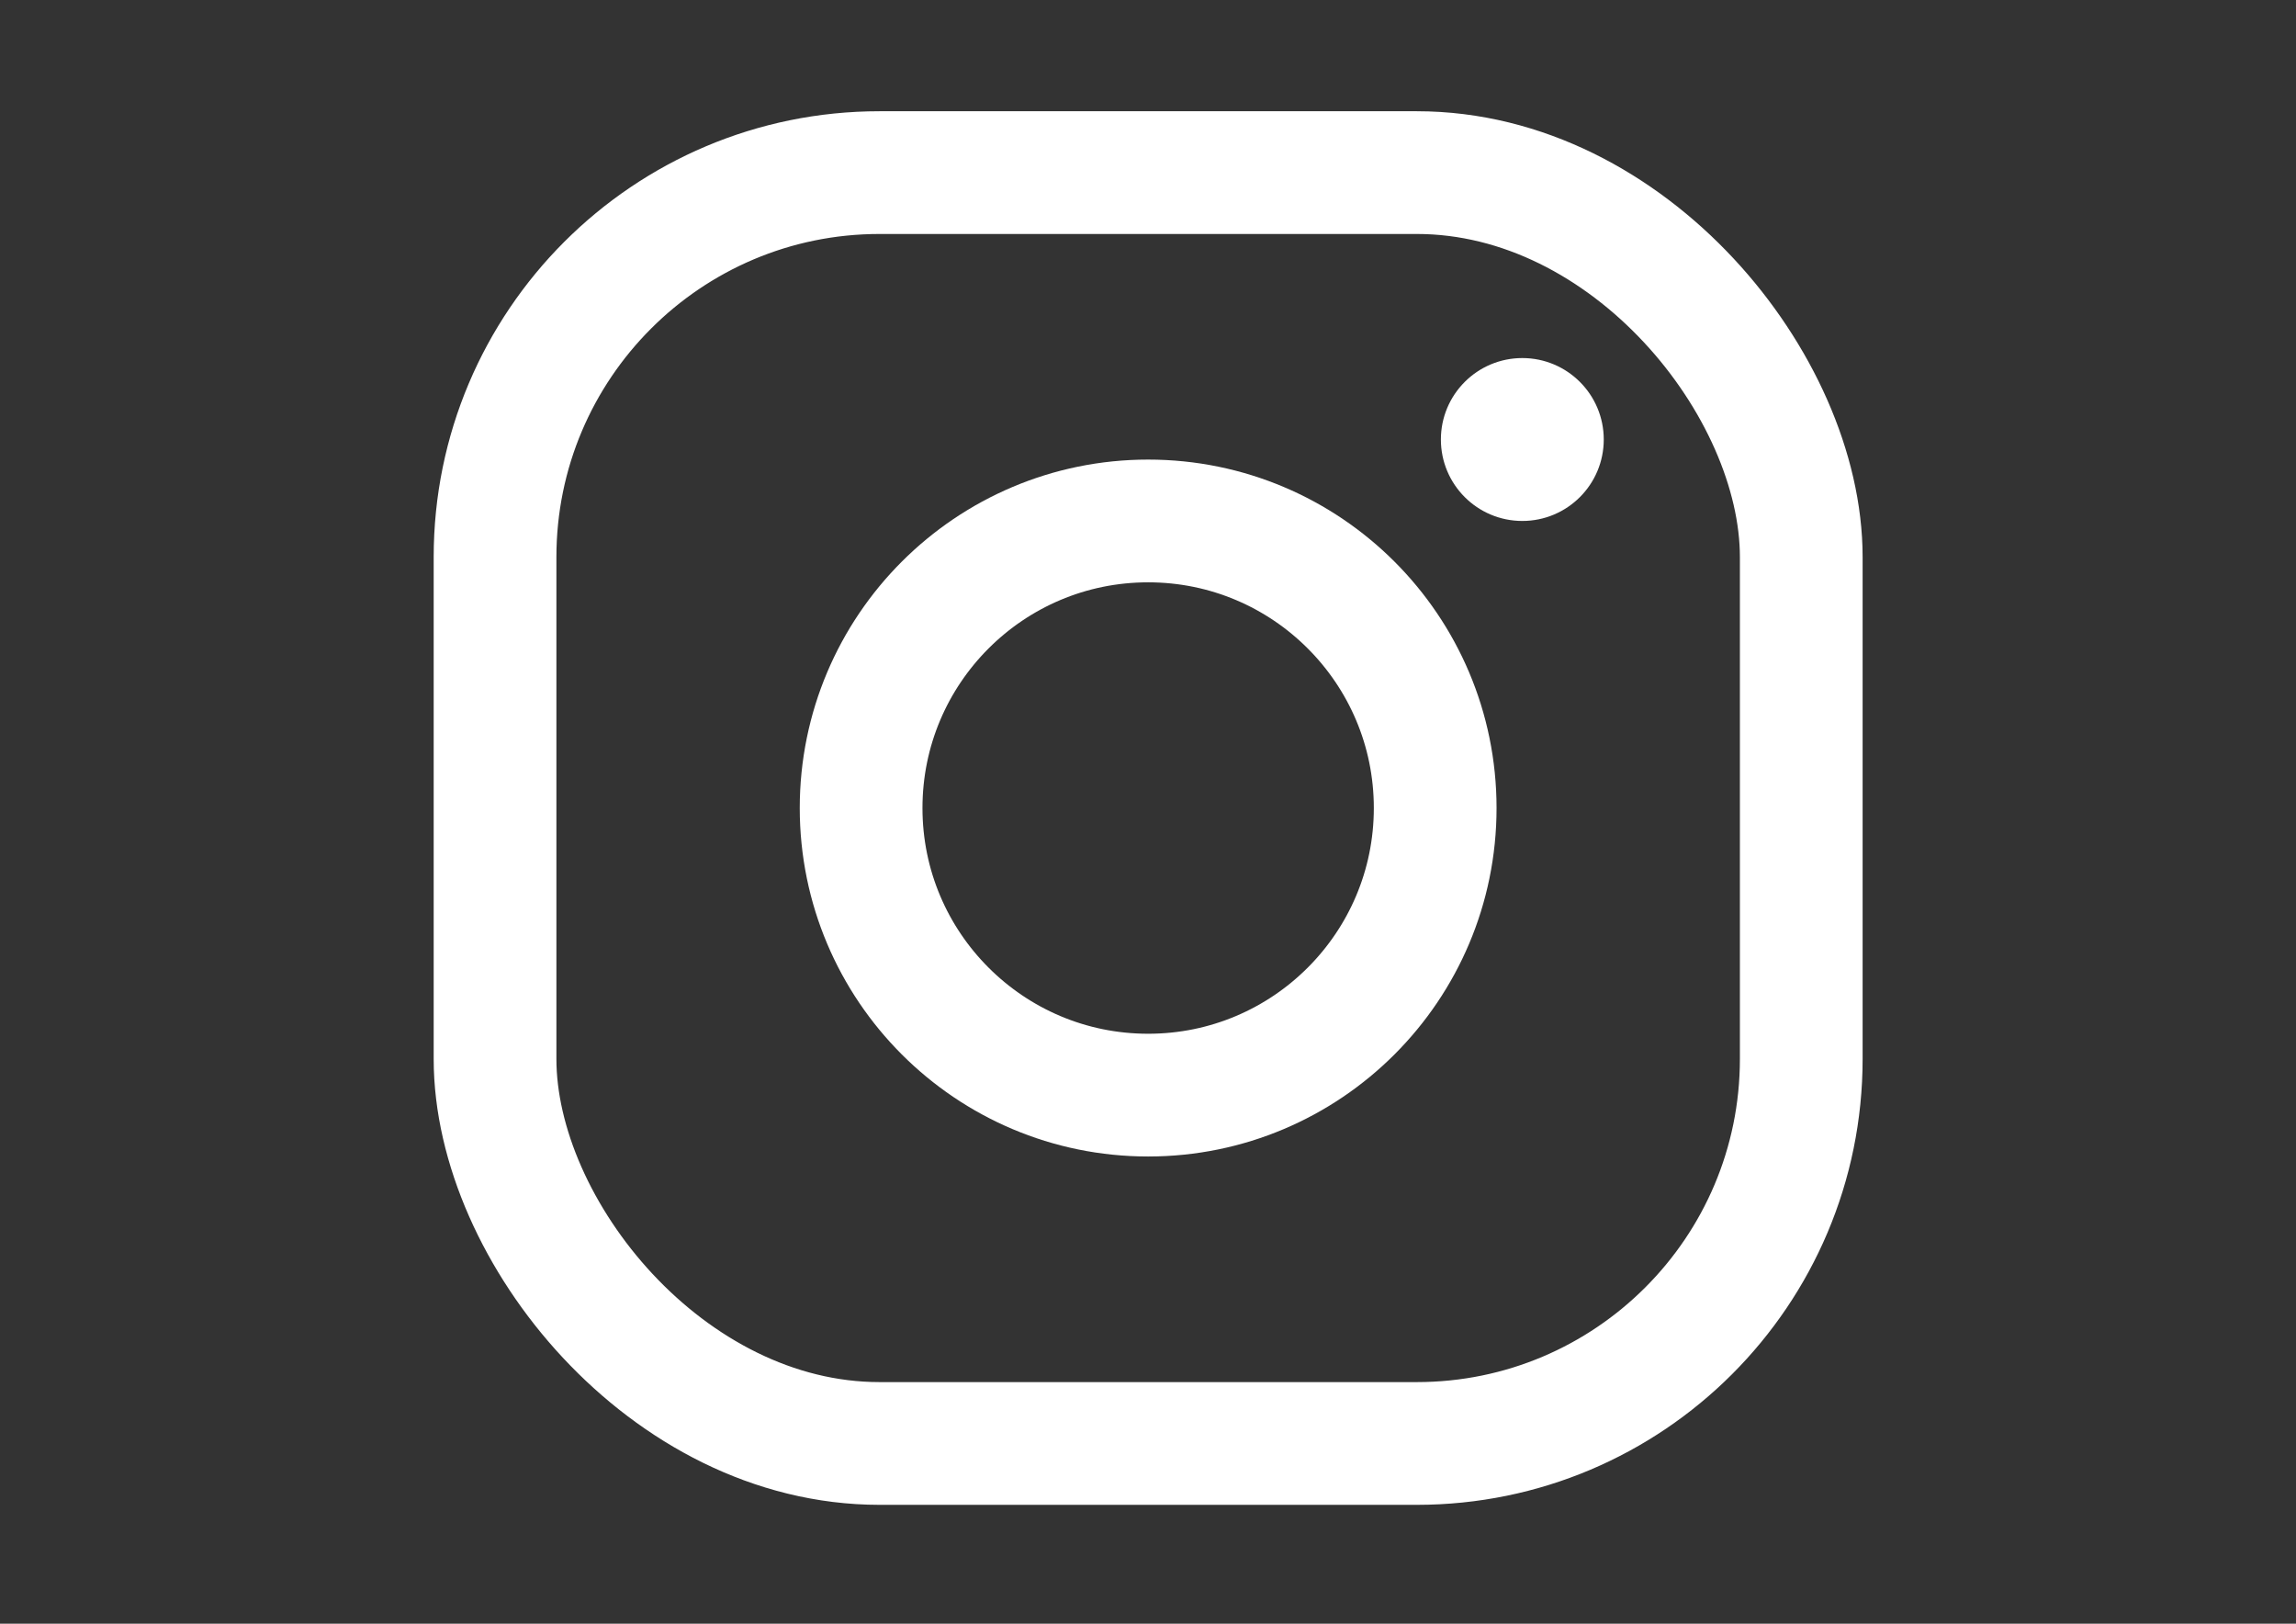 <svg id="Layer_1" data-name="Layer 1" xmlns="http://www.w3.org/2000/svg" viewBox="0 0 841.89 595.28"><rect x="0" y="0" width="841.89" height="595.28" fill="#333333" stroke="none"/><defs><style>.cls-1{fill:none;stroke:#fff;stroke-miterlimit:10;stroke-width:45px;}.cls-2{fill:#fff;}</style></defs><rect class="cls-1" x="181.52" y="63.28" width="478.96" height="465.92" rx="140.98"/><circle class="cls-2" cx="558.2" cy="161.13" r="29.86"/><circle class="cls-1" cx="421" cy="296.24" r="105.25"/></svg>
